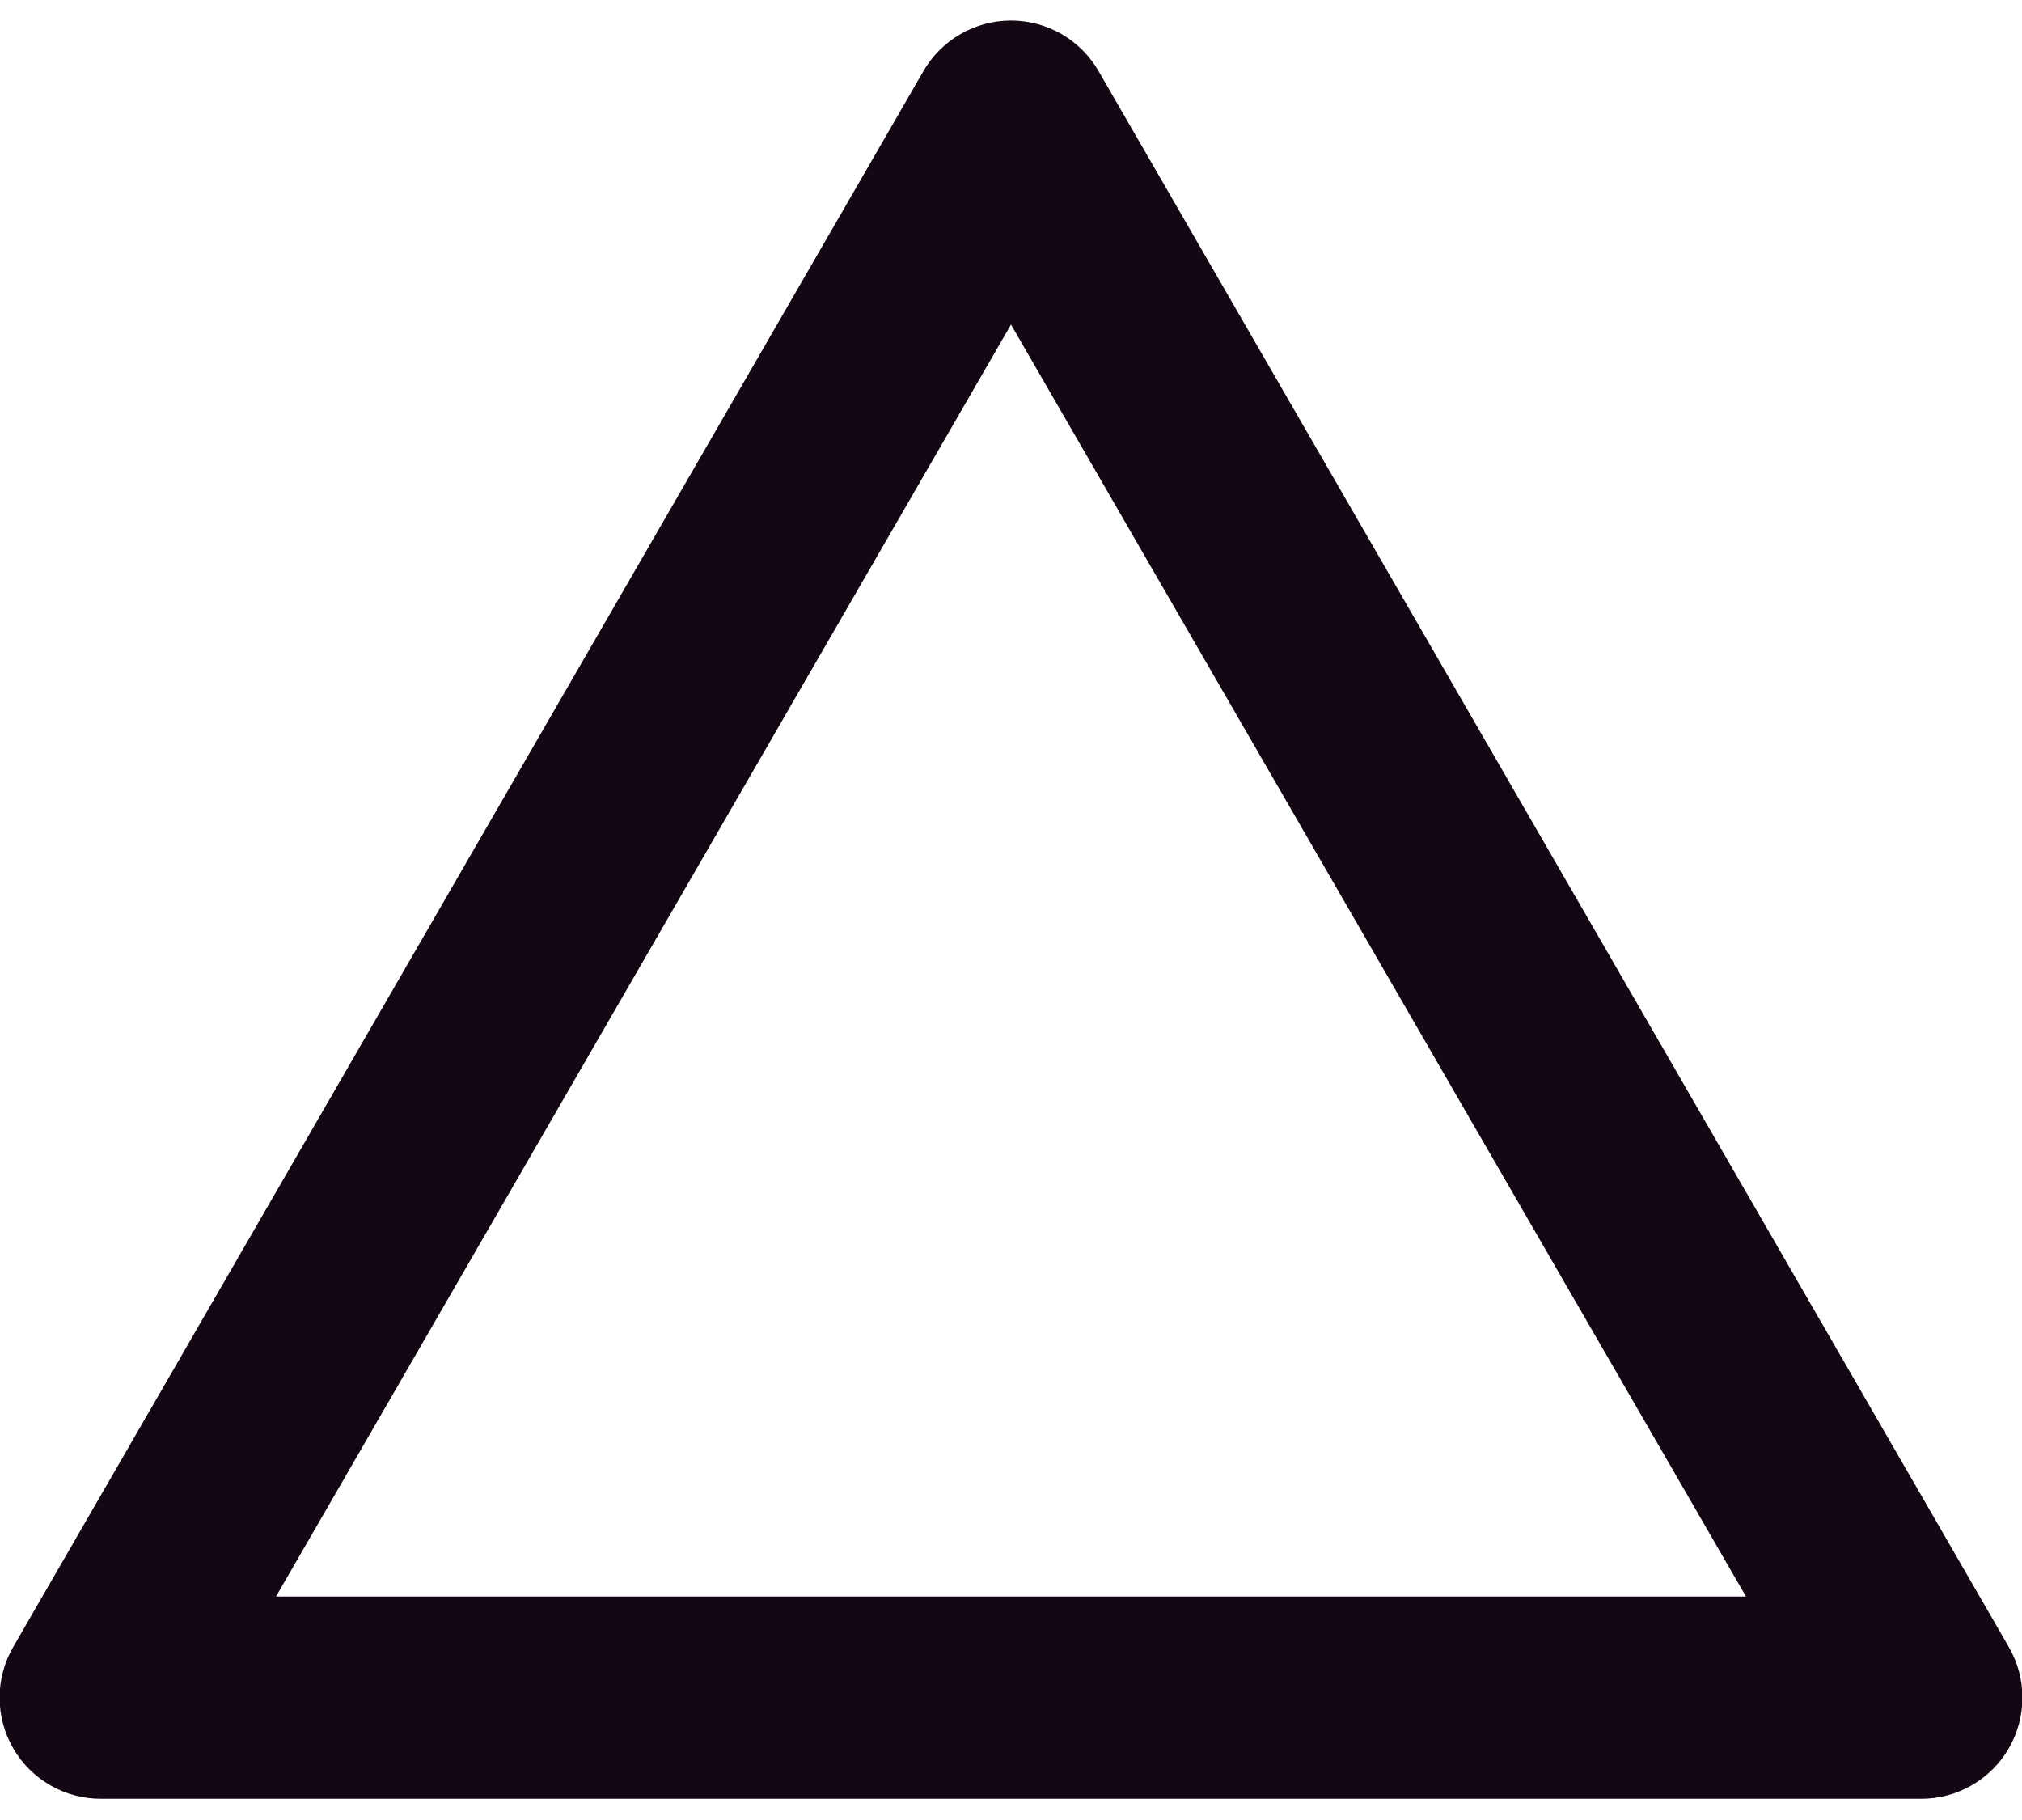 
<svg width="20" height="18" viewBox="0 0 20 18" fill="none" xmlns="http://www.w3.org/2000/svg">
<path d="M19.87 16.29L10.87 0.71C10.783 0.556 10.656 0.428 10.504 0.339C10.351 0.25 10.177 0.203 10 0.203C9.823 0.203 9.649 0.25 9.497 0.339C9.344 0.428 9.217 0.556 9.13 0.71L0.13 16.29C0.042 16.442 -0.004 16.614 -0.004 16.79C-0.004 16.965 0.042 17.138 0.13 17.29C0.218 17.443 0.345 17.569 0.498 17.657C0.651 17.745 0.824 17.791 1 17.79H19C19.176 17.791 19.349 17.745 19.502 17.657C19.655 17.569 19.782 17.443 19.87 17.29C19.958 17.138 20.004 16.965 20.004 16.79C20.004 16.614 19.958 16.442 19.87 16.29ZM2.73 15.79L10 3.21L17.27 15.79H2.73Z" fill="#130713"/>
</svg>
